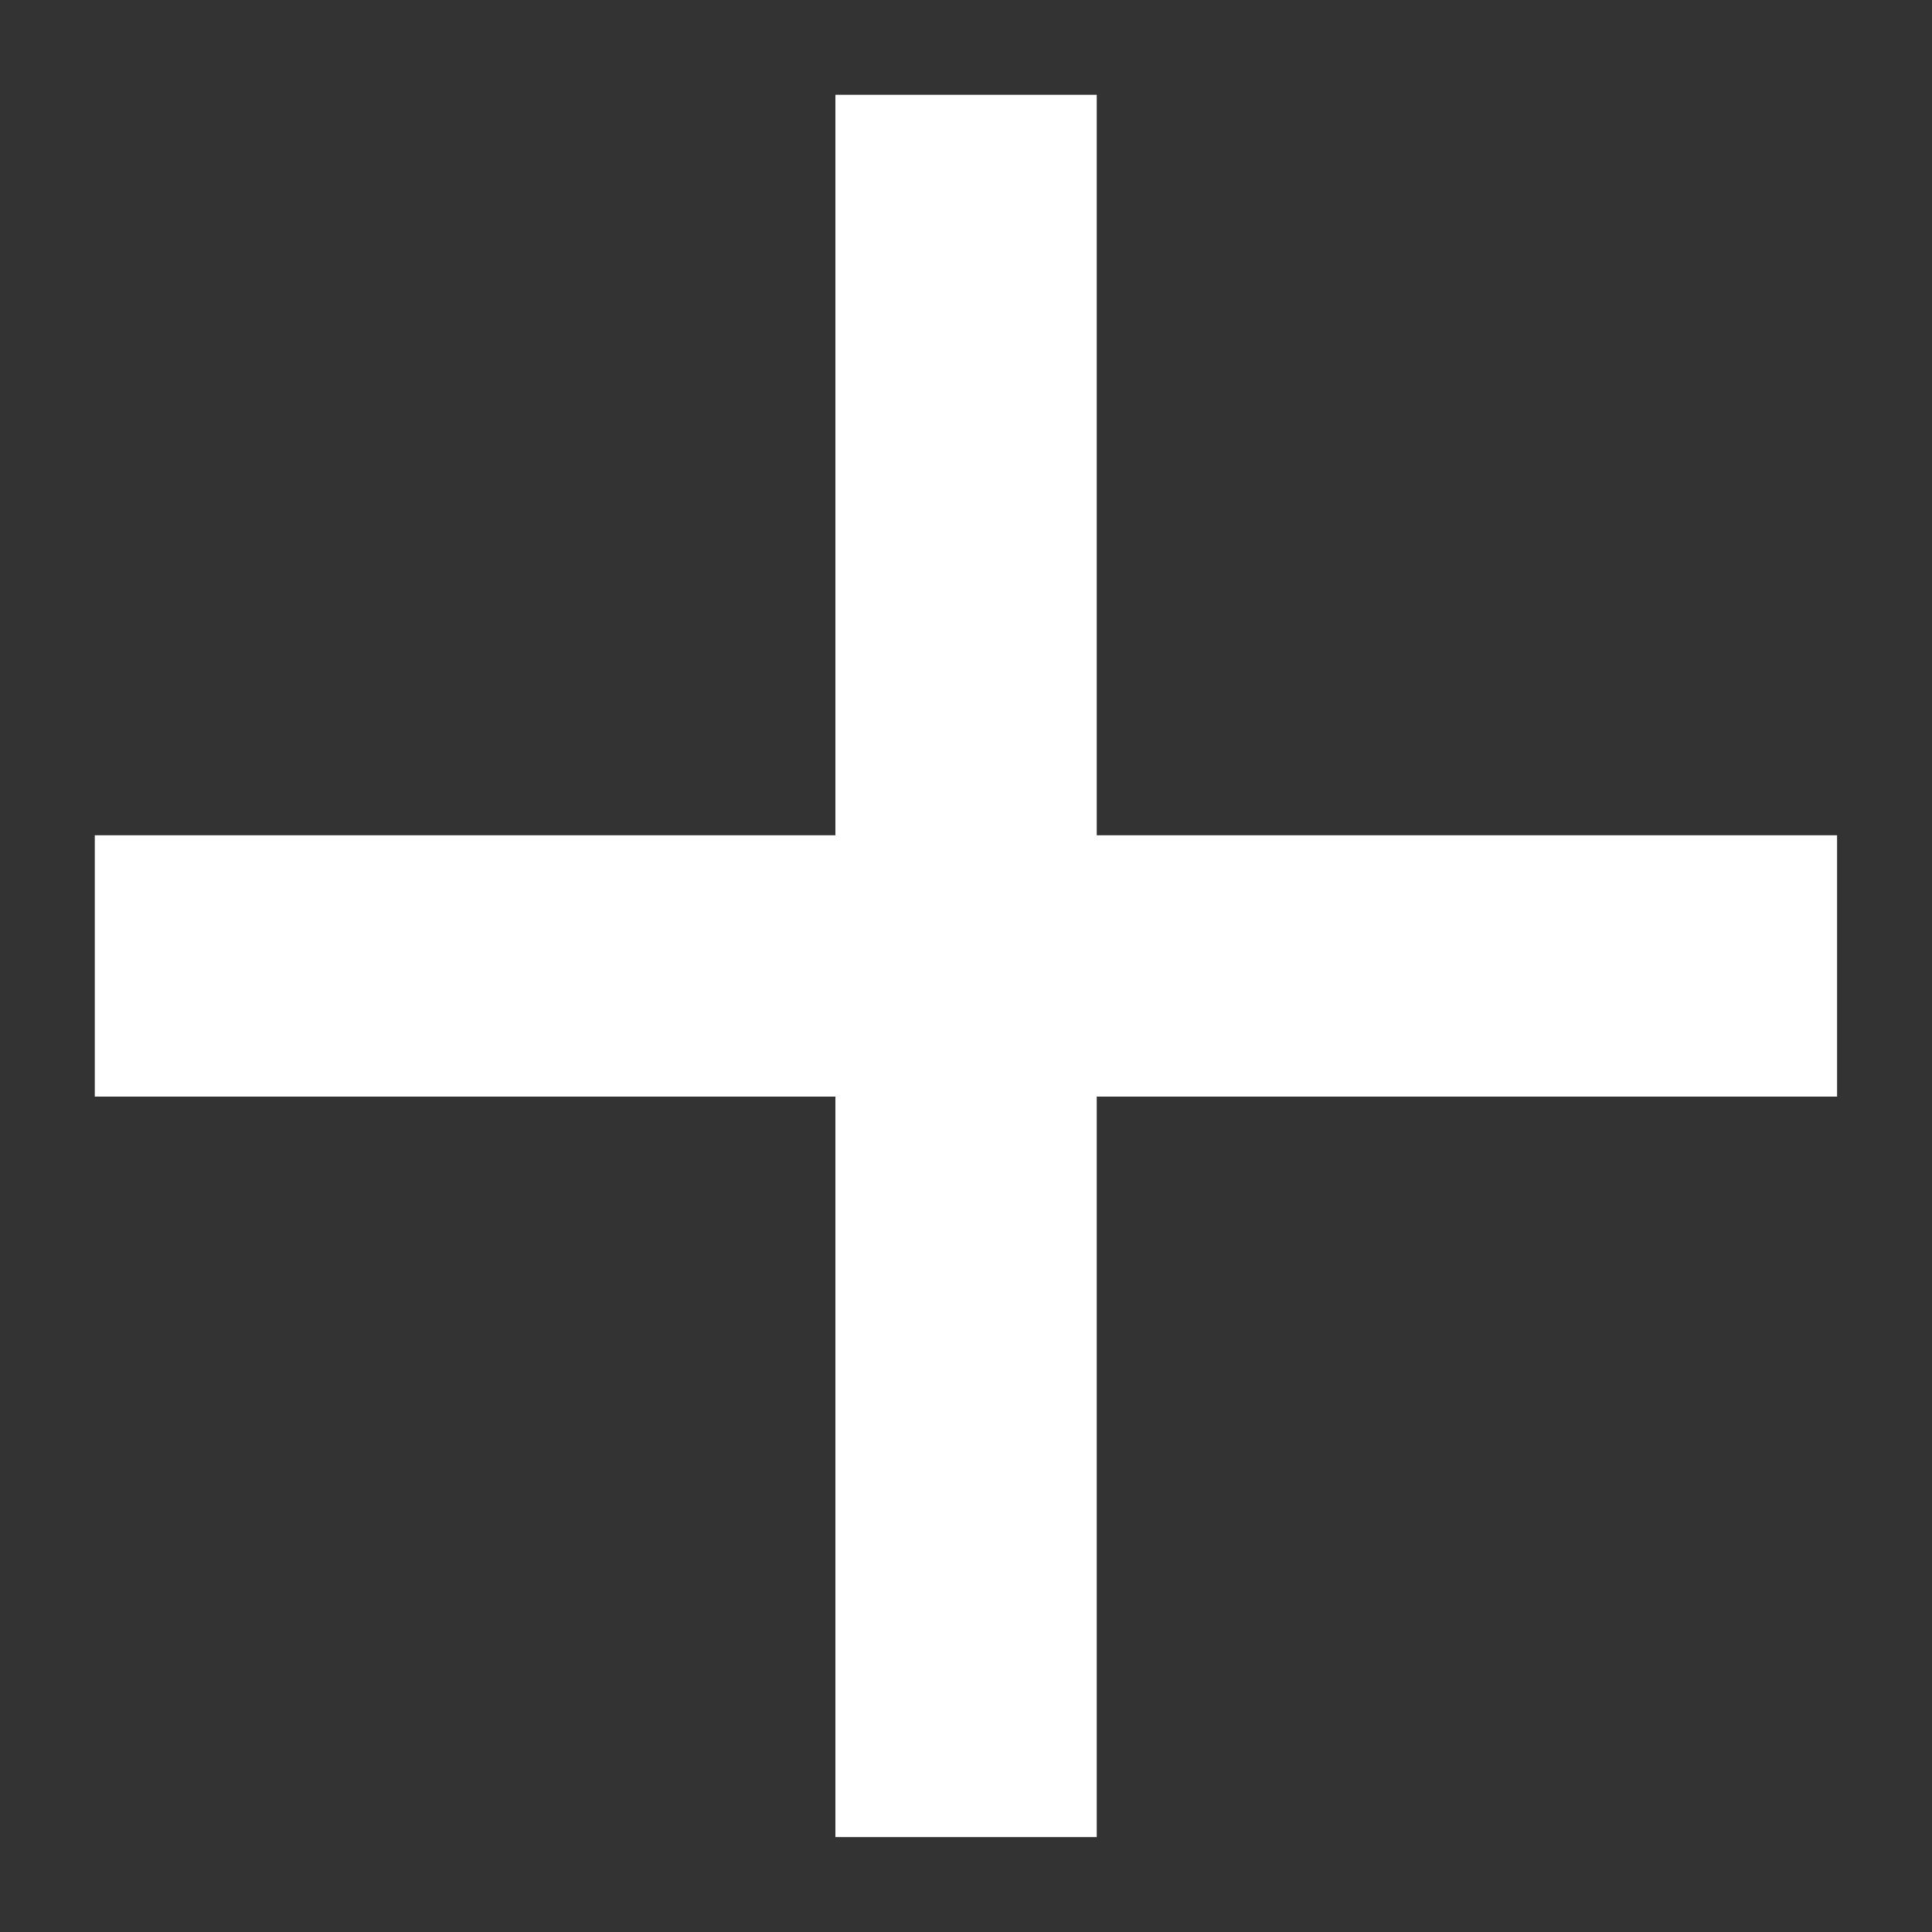 <svg width="15" height="15" viewBox="0 0 15 15" fill="none" xmlns="http://www.w3.org/2000/svg">
<rect x="0" y="0" width="15" height="15" fill="#333333" stroke="none"/>
<path fill-rule="evenodd" clip-rule="evenodd" d="M6.486 8.514L6.486 14.263L8.515 14.263L8.515 8.514L14.263 8.514L14.263 6.485L8.515 6.485L8.515 0.736L6.486 0.736L6.486 6.485L0.736 6.485L0.736 8.514L6.486 8.514Z" fill="white"/>
</svg>

